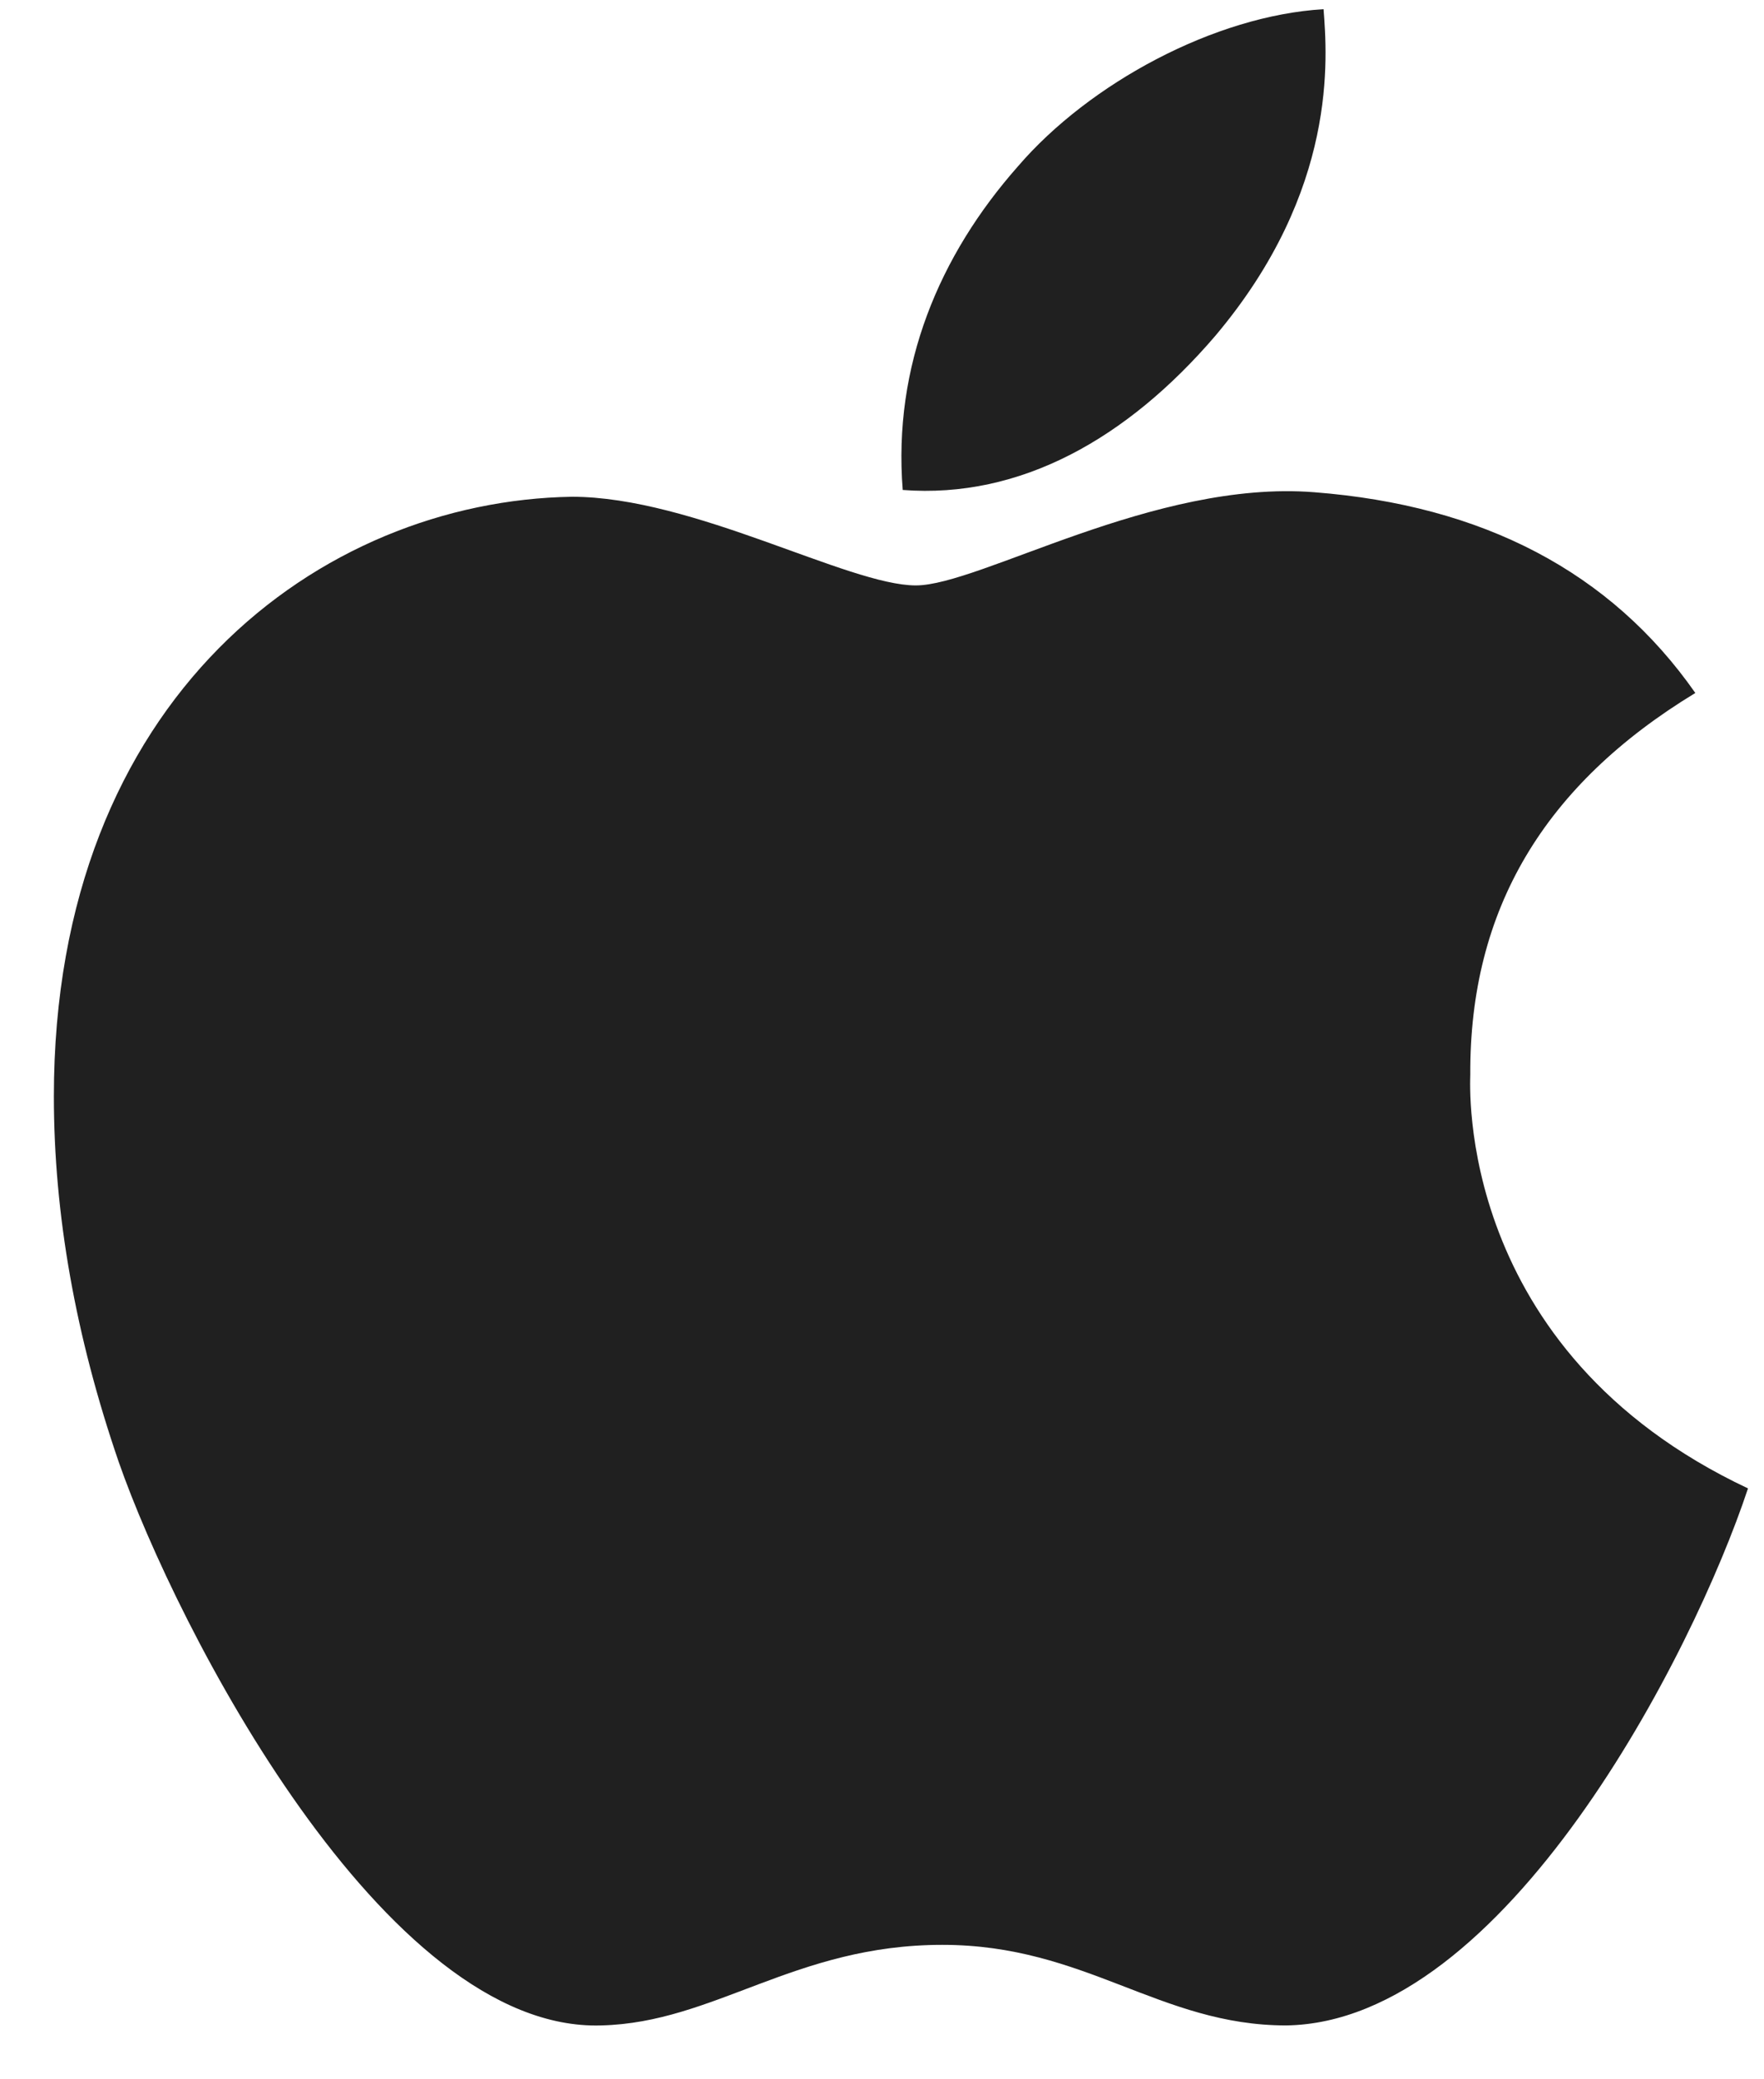 <svg width="28" height="33" viewBox="0 0 28 33" fill="none" xmlns="http://www.w3.org/2000/svg">
<path d="M23.338 17.057C23.324 14.435 24.51 12.456 26.91 10.998C25.567 9.077 23.538 8.019 20.859 7.812C18.323 7.612 15.551 9.291 14.537 9.291C13.465 9.291 11.007 7.884 9.078 7.884C5.092 7.948 0.855 11.063 0.855 17.4C0.855 19.271 1.198 21.205 1.884 23.201C2.799 25.823 6.099 32.252 9.543 32.145C11.343 32.102 12.615 30.866 14.958 30.866C17.23 30.866 18.409 32.145 20.416 32.145C23.888 32.095 26.875 26.251 27.746 23.622C23.088 21.429 23.338 17.192 23.338 17.057ZM19.294 5.326C21.245 3.011 21.066 0.904 21.009 0.146C19.287 0.247 17.294 1.318 16.158 2.64C14.908 4.054 14.172 5.805 14.329 7.776C16.194 7.919 17.894 6.962 19.294 5.326Z" fill="#202020"/>
</svg>

